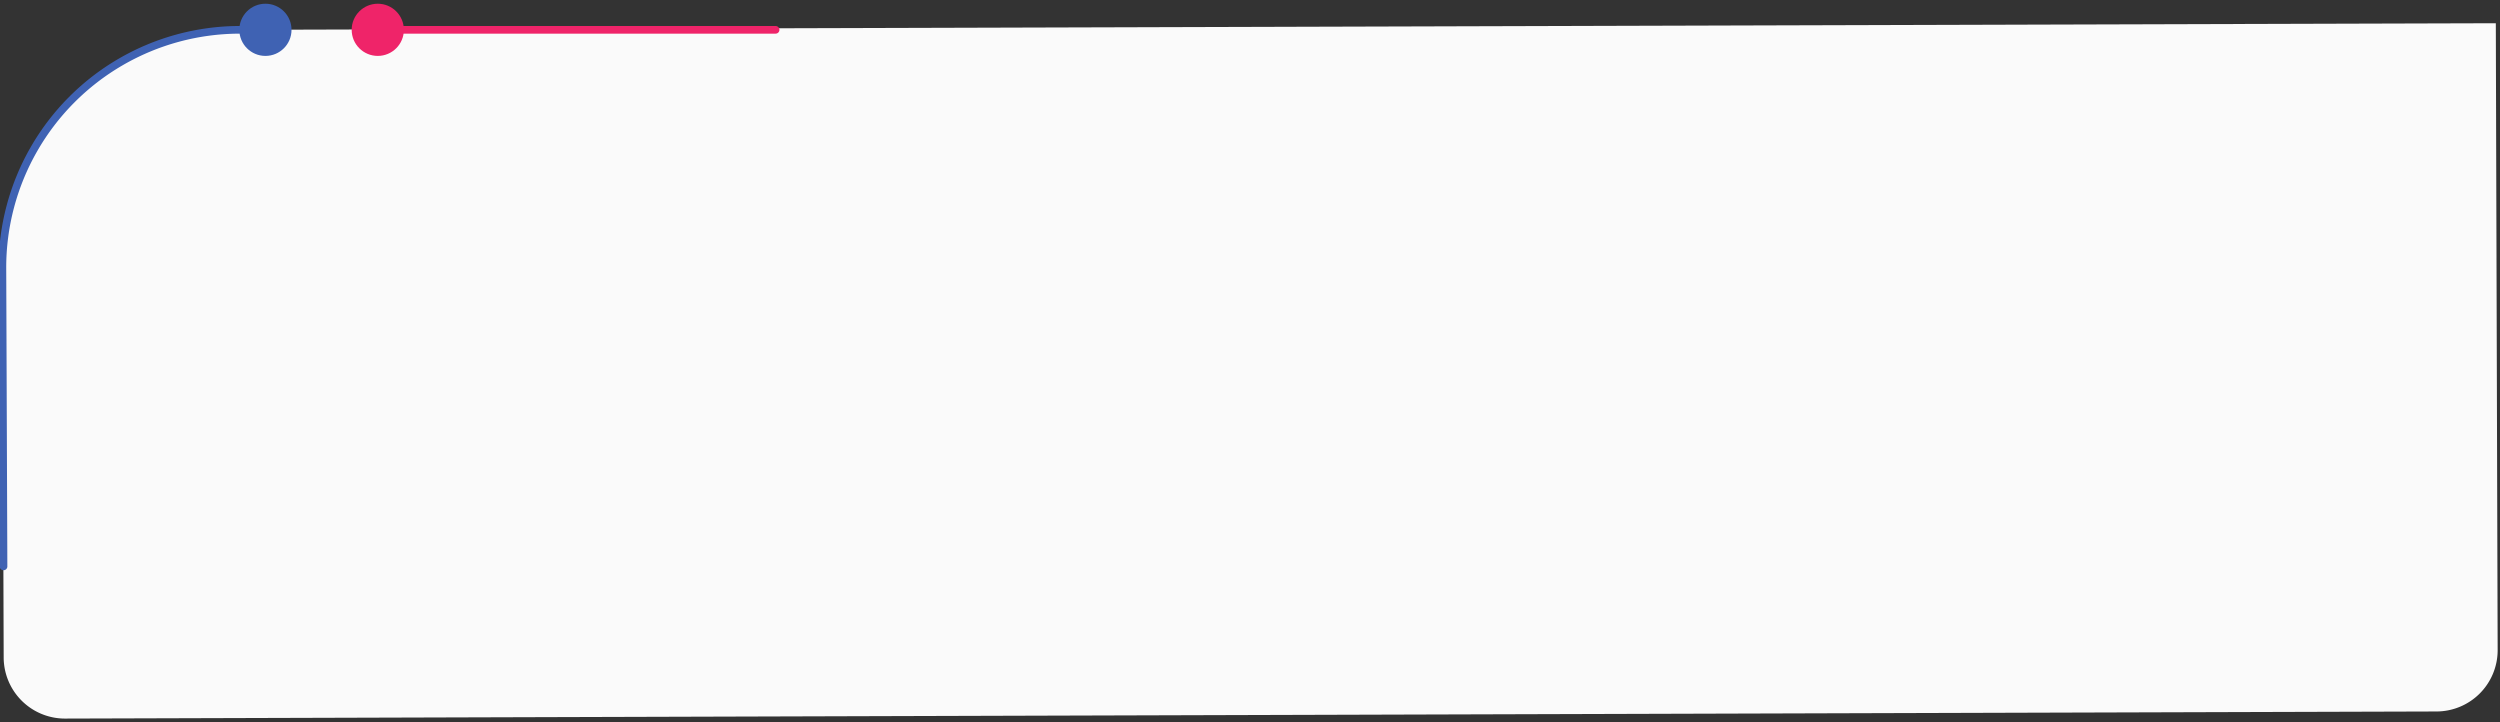 <svg xmlns="http://www.w3.org/2000/svg" viewBox="0 0 489.58 141.46"><rect x="0" y="0" width="489.58" height="141.46" fill="#333333" stroke="none"/><title>MisionTic_Reportes_Mockup</title><g id="Layer_1" data-name="Layer 1"><path d="M488.76,4.55l.36,122.78a12,12,0,0,1-12,12L12.72,140.72a12,12,0,0,1-12-12L.47,52.52A46.54,46.54,0,0,1,46.87,5.84Z" fill="#fafafa"/><path d="M.69,110.92.47,52.52A46.54,46.54,0,0,1,46.87,5.84" fill="none" stroke="#3f62b3" stroke-linecap="round" stroke-linejoin="round" stroke-width="1.5"/><circle cx="51.98" cy="5.84" r="5.11" fill="#3f62b3"/><circle cx="73.98" cy="5.84" r="5.11" fill="#ef2469"/><line x1="73.98" y1="5.84" x2="151.89" y2="5.84" fill="none" stroke="#ef2469" stroke-linecap="round" stroke-linejoin="round" stroke-width="1.5"/></g></svg>